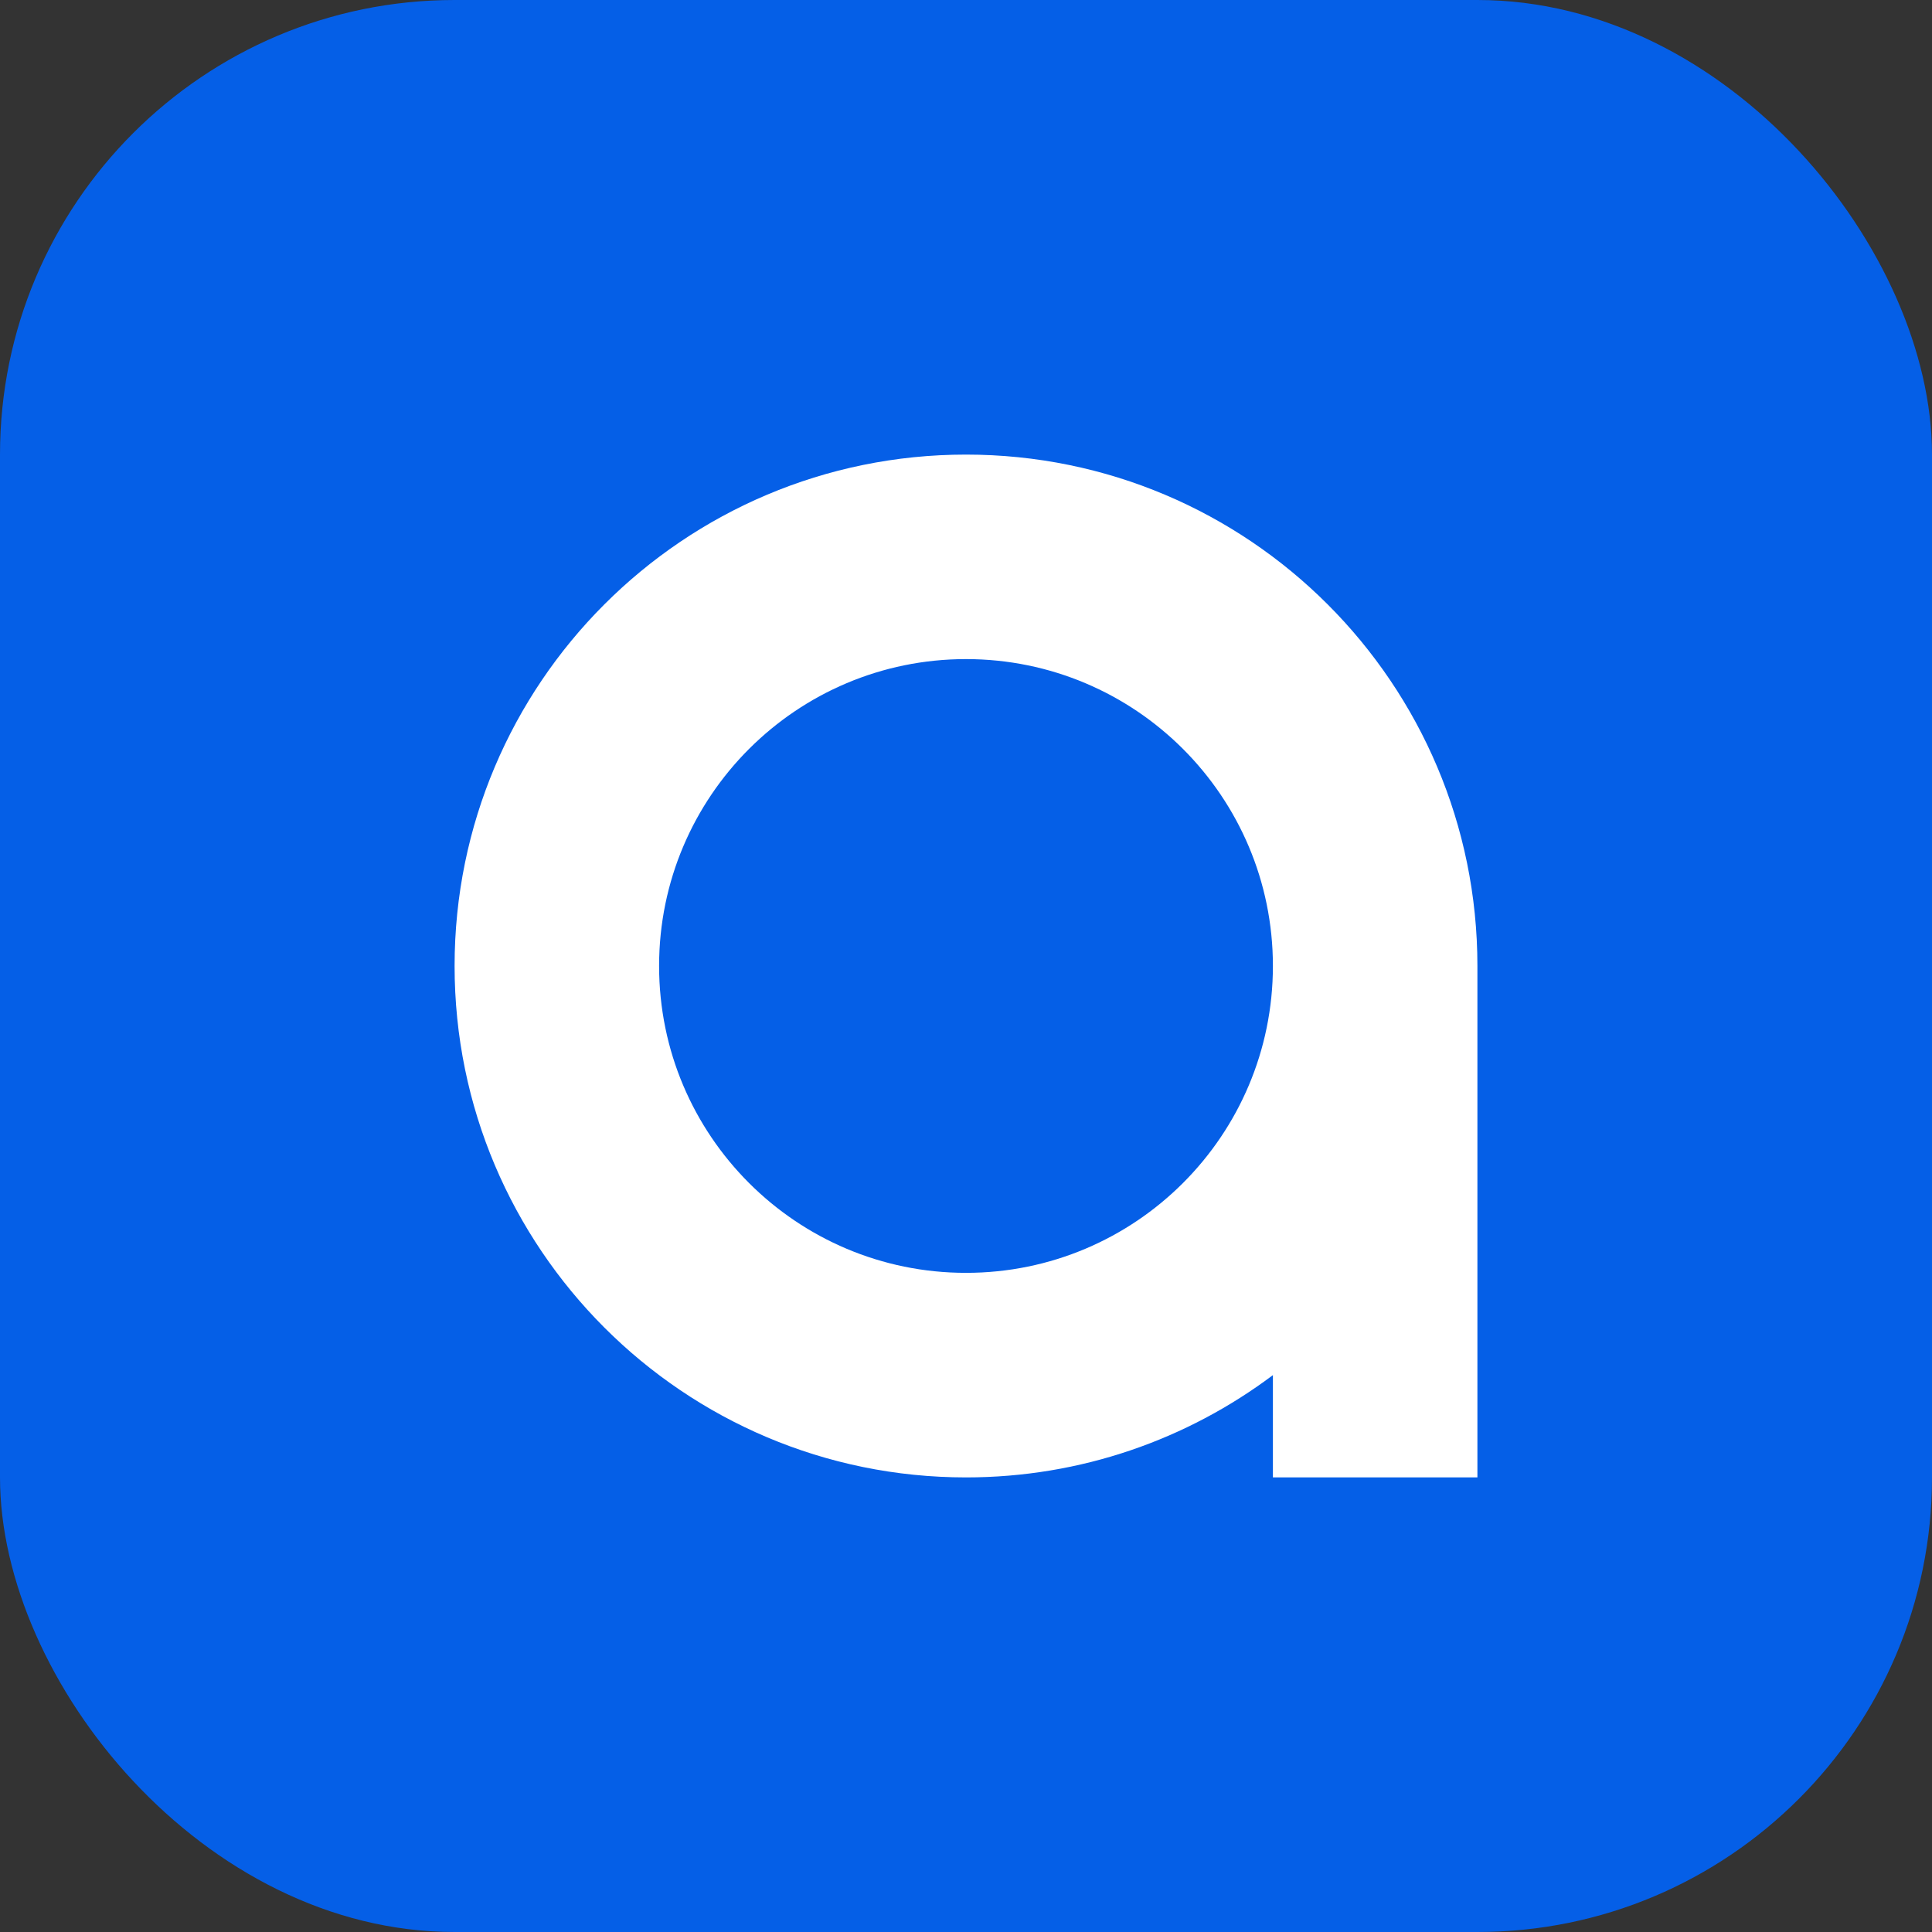 <?xml version="1.0" encoding="UTF-8"?>
<svg width="34px" height="34px" viewBox="0 0 34 34" version="1.1" xmlns="http://www.w3.org/2000/svg" xmlns:xlink="http://www.w3.org/1999/xlink">
    <rect x="0" y="0" width="34" height="34" fill="#333333" stroke="none"/>
    <title>logo_34x34</title>
    <defs>
        <rect id="path-1" x="0" y="0" width="34" height="34" rx="8"></rect>
    </defs>
    <g id="控件" stroke="none" stroke-width="1" fill="none" fill-rule="evenodd">
        <g id="菜单栏/侧边栏收起无描边" transform="translate(-15, -18)">
            <g id="logo_34x34" transform="translate(15, 18)">
                <mask id="mask-2" fill="white">
                    <use xlink:href="#path-1"></use>
                </mask>
                <use id="矩形" fill="#055FE7" fill-rule="nonzero" xlink:href="#path-1"></use>
                <path d="M17,22.4 C14.018,22.4 11.599,19.983 11.599,16.999 C11.599,14.017 14.018,11.599 17,11.599 C19.983,11.599 22.401,14.017 22.401,16.999 C22.401,19.983 19.983,22.4 17,22.4 M17,8 C12.03,8 8,12.029 8,16.999 C8,21.97 12.03,26 17,26 C19.026,26 20.896,25.329 22.401,24.2 L22.401,26 L26,26 L26,16.999 C26,12.029 21.971,8 17,8" id="Fill-3" fill="#FFFFFF" mask="url(#mask-2)"></path>
            </g>
        </g>
    </g>
</svg>